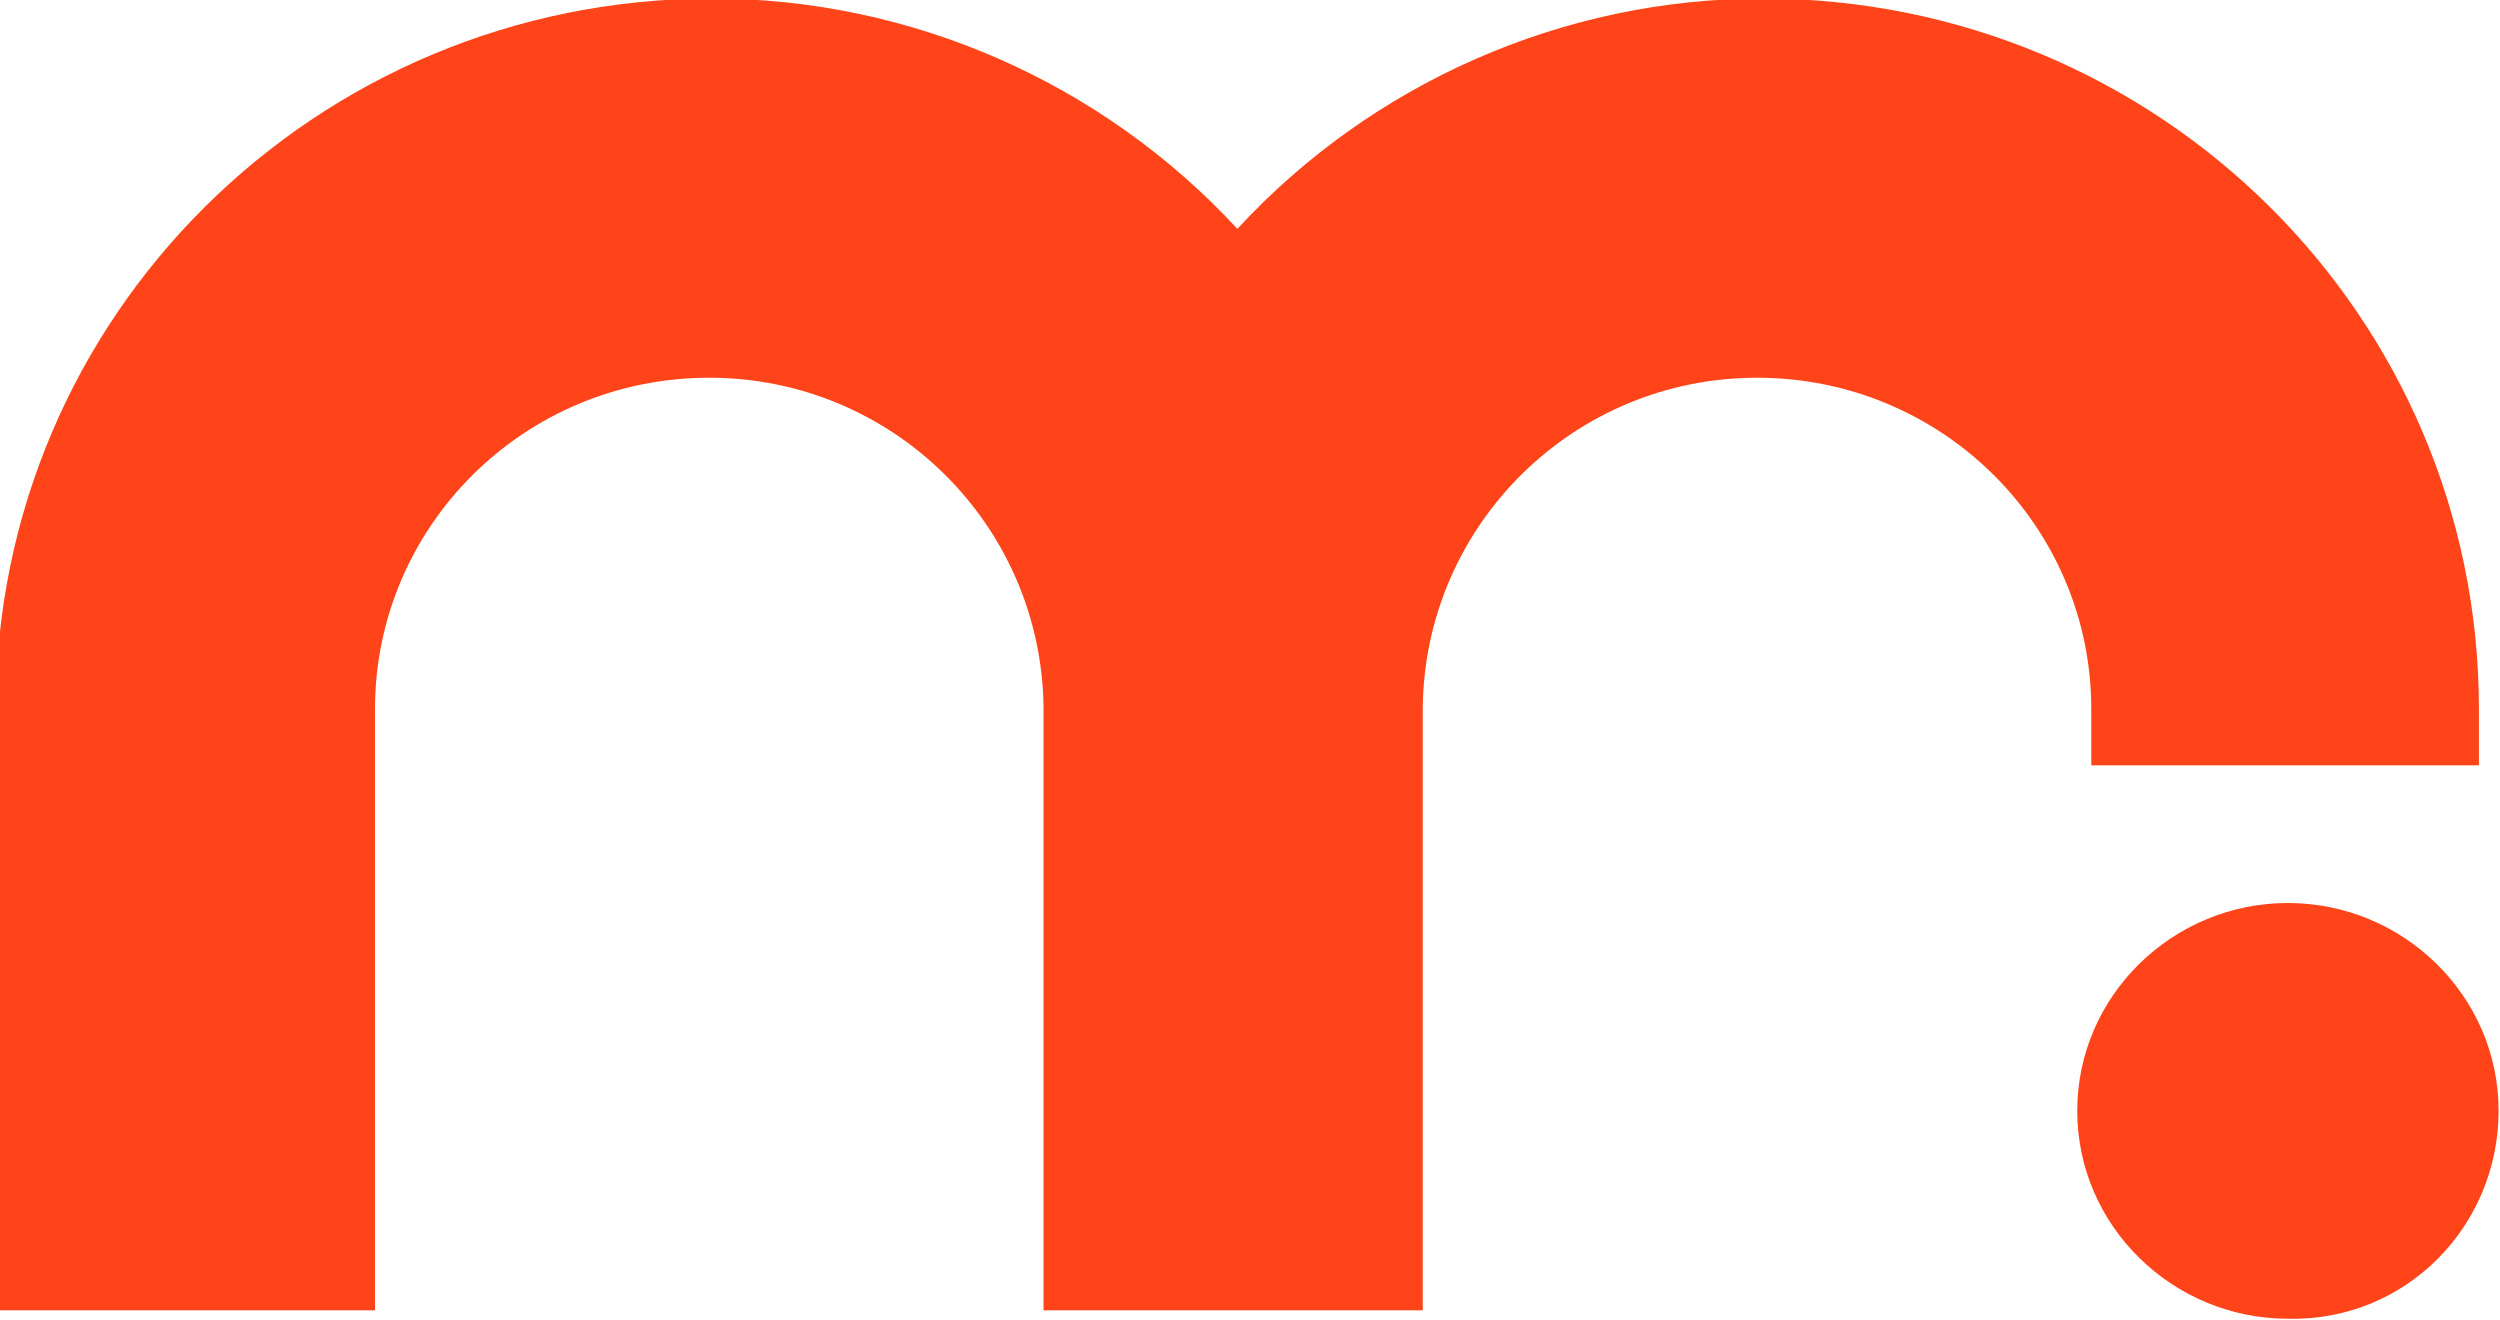<svg version="1.1" id="Warstwa_1" xmlns="http://www.w3.org/2000/svg" xmlns:xlink="http://www.w3.org/1999/xlink" x="0px" y="0px"
	 viewBox="0 0 89 47" style="enable-background:new 0 0 89 47;" xml:space="preserve" preserveAspectRatio="xMidYMid meet">
<style type="text/css">
	.st0{fill:#FF4419;}
</style>
<g id="Group_1" transform="translate(88.75 39.747)">
	<path id="Path_4" class="st0" d="M0.2-0.2c0-4.1-3.4-7.4-7.5-7.4l0,0c-4.1,0-7.5,3.3-7.5,7.4c0,0,0,0,0,0c0,4.1,3.4,7.4,7.5,7.4
		l0,0C-3.1,7.3,0.2,3.9,0.2-0.2C0.2-0.2,0.2-0.2,0.2-0.2 M-0.5-12.5c0,0,0-1.9,0-2c0-14-11.4-25.3-25.5-25.3c-7.1,0-13.9,3-18.7,8.2
		c-4.8-5.2-11.6-8.2-18.7-8.2c-14.1,0-25.5,11.3-25.5,25.3c0,0,0,0,0,0c0,0,0,21.4,0,21.4h13.5c0,0,0-21.4,0-21.4
		c0-6.5,5.3-11.8,11.9-11.8c0,0,0,0,0,0c6.5,0,11.8,5.2,11.9,11.7c0,0,0,0.1,0,0.1c0,0,0,21.4,0,21.4h13.5c0,0,0-21.4,0-21.4
		c0,0,0-0.1,0-0.1c0.1-6.5,5.4-11.7,11.9-11.7c6.6,0,11.9,5.3,11.9,11.8l0,0c0,0,0,1.9,0,2L-0.5-12.5z"/>
</g>
</svg>
